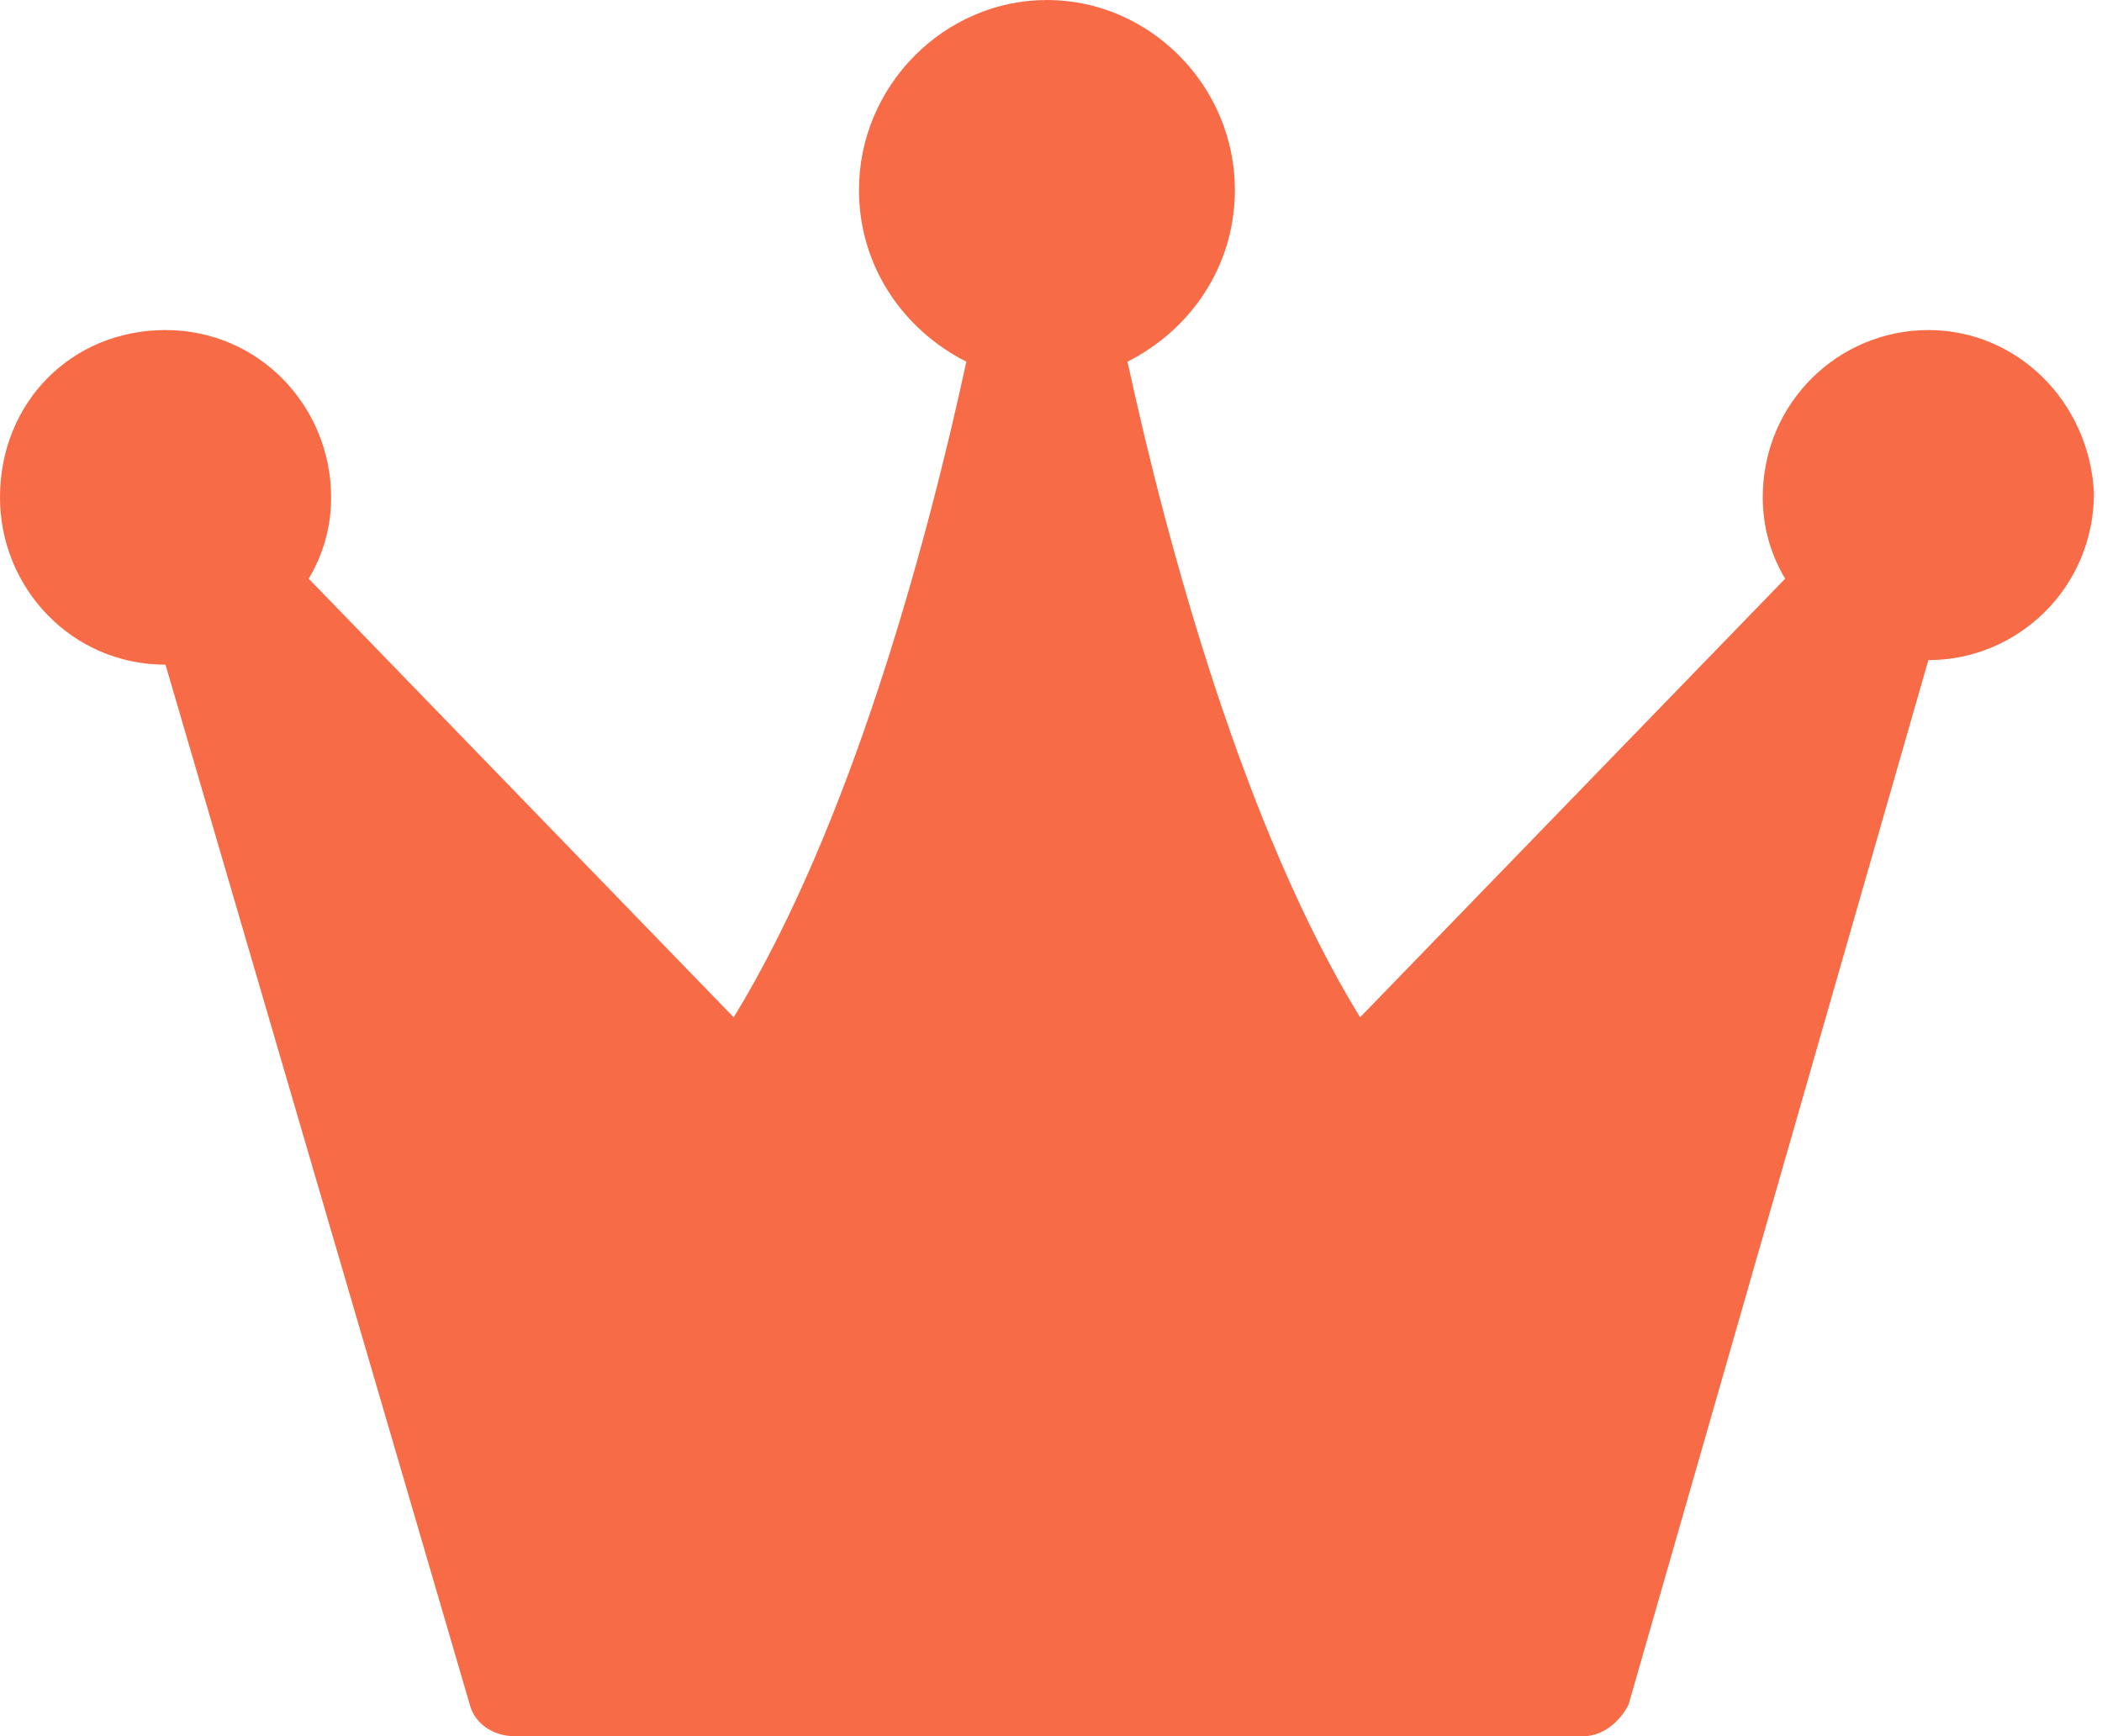 <?xml version="1.0" encoding="UTF-8"?>
<svg width="23px" height="19px" viewBox="0 0 23 19" version="1.1" xmlns="http://www.w3.org/2000/svg" xmlns:xlink="http://www.w3.org/1999/xlink">
    <!-- Generator: Sketch 50.2 (55047) - http://www.bohemiancoding.com/sketch -->
    <title>icPremiumPlus</title>
    <desc>Created with Sketch.</desc>
    <defs>
        <path d="M235.1,436.612 C234.12,436.612 233.288,437.404 233.288,438.443 C233.288,438.789 233.386,439.086 233.533,439.333 L228.882,444.133 C227.61,442.055 226.778,438.987 226.337,436.958 C227.022,436.612 227.512,435.92 227.512,435.078 C227.512,433.941 226.582,433 225.456,433 C224.33,433 223.399,433.941 223.399,435.078 C223.399,435.92 223.889,436.612 224.574,436.958 C224.134,438.987 223.301,442.055 222.028,444.133 L217.378,439.333 C217.525,439.086 217.623,438.789 217.623,438.443 C217.623,437.453 216.84,436.612 215.811,436.612 C214.783,436.612 214,437.404 214,438.443 C214,439.432 214.783,440.274 215.811,440.274 L219.14,451.653 C219.189,451.852 219.385,452 219.63,452 L231.33,452 C231.526,452 231.722,451.852 231.82,451.653 L235.1,440.224 C236.079,440.224 236.912,439.432 236.912,438.393 C236.862,437.404 236.079,436.612 235.1,436.612" id="path-1"></path>
    </defs>
    <g id="Page-1" stroke="none" stroke-width="1" fill="none" fill-rule="evenodd">
        <g id="New-Members-Grid-OFF-See-less" transform="translate(-214, -433)">
            <mask id="mask-2" fill="white">
                <use xlink:href="#path-1"></use>
            </mask>
            <use id="icPremiumPlus" fill="#F76B46" xlink:href="#path-1"></use>
        </g>
    </g>
</svg>